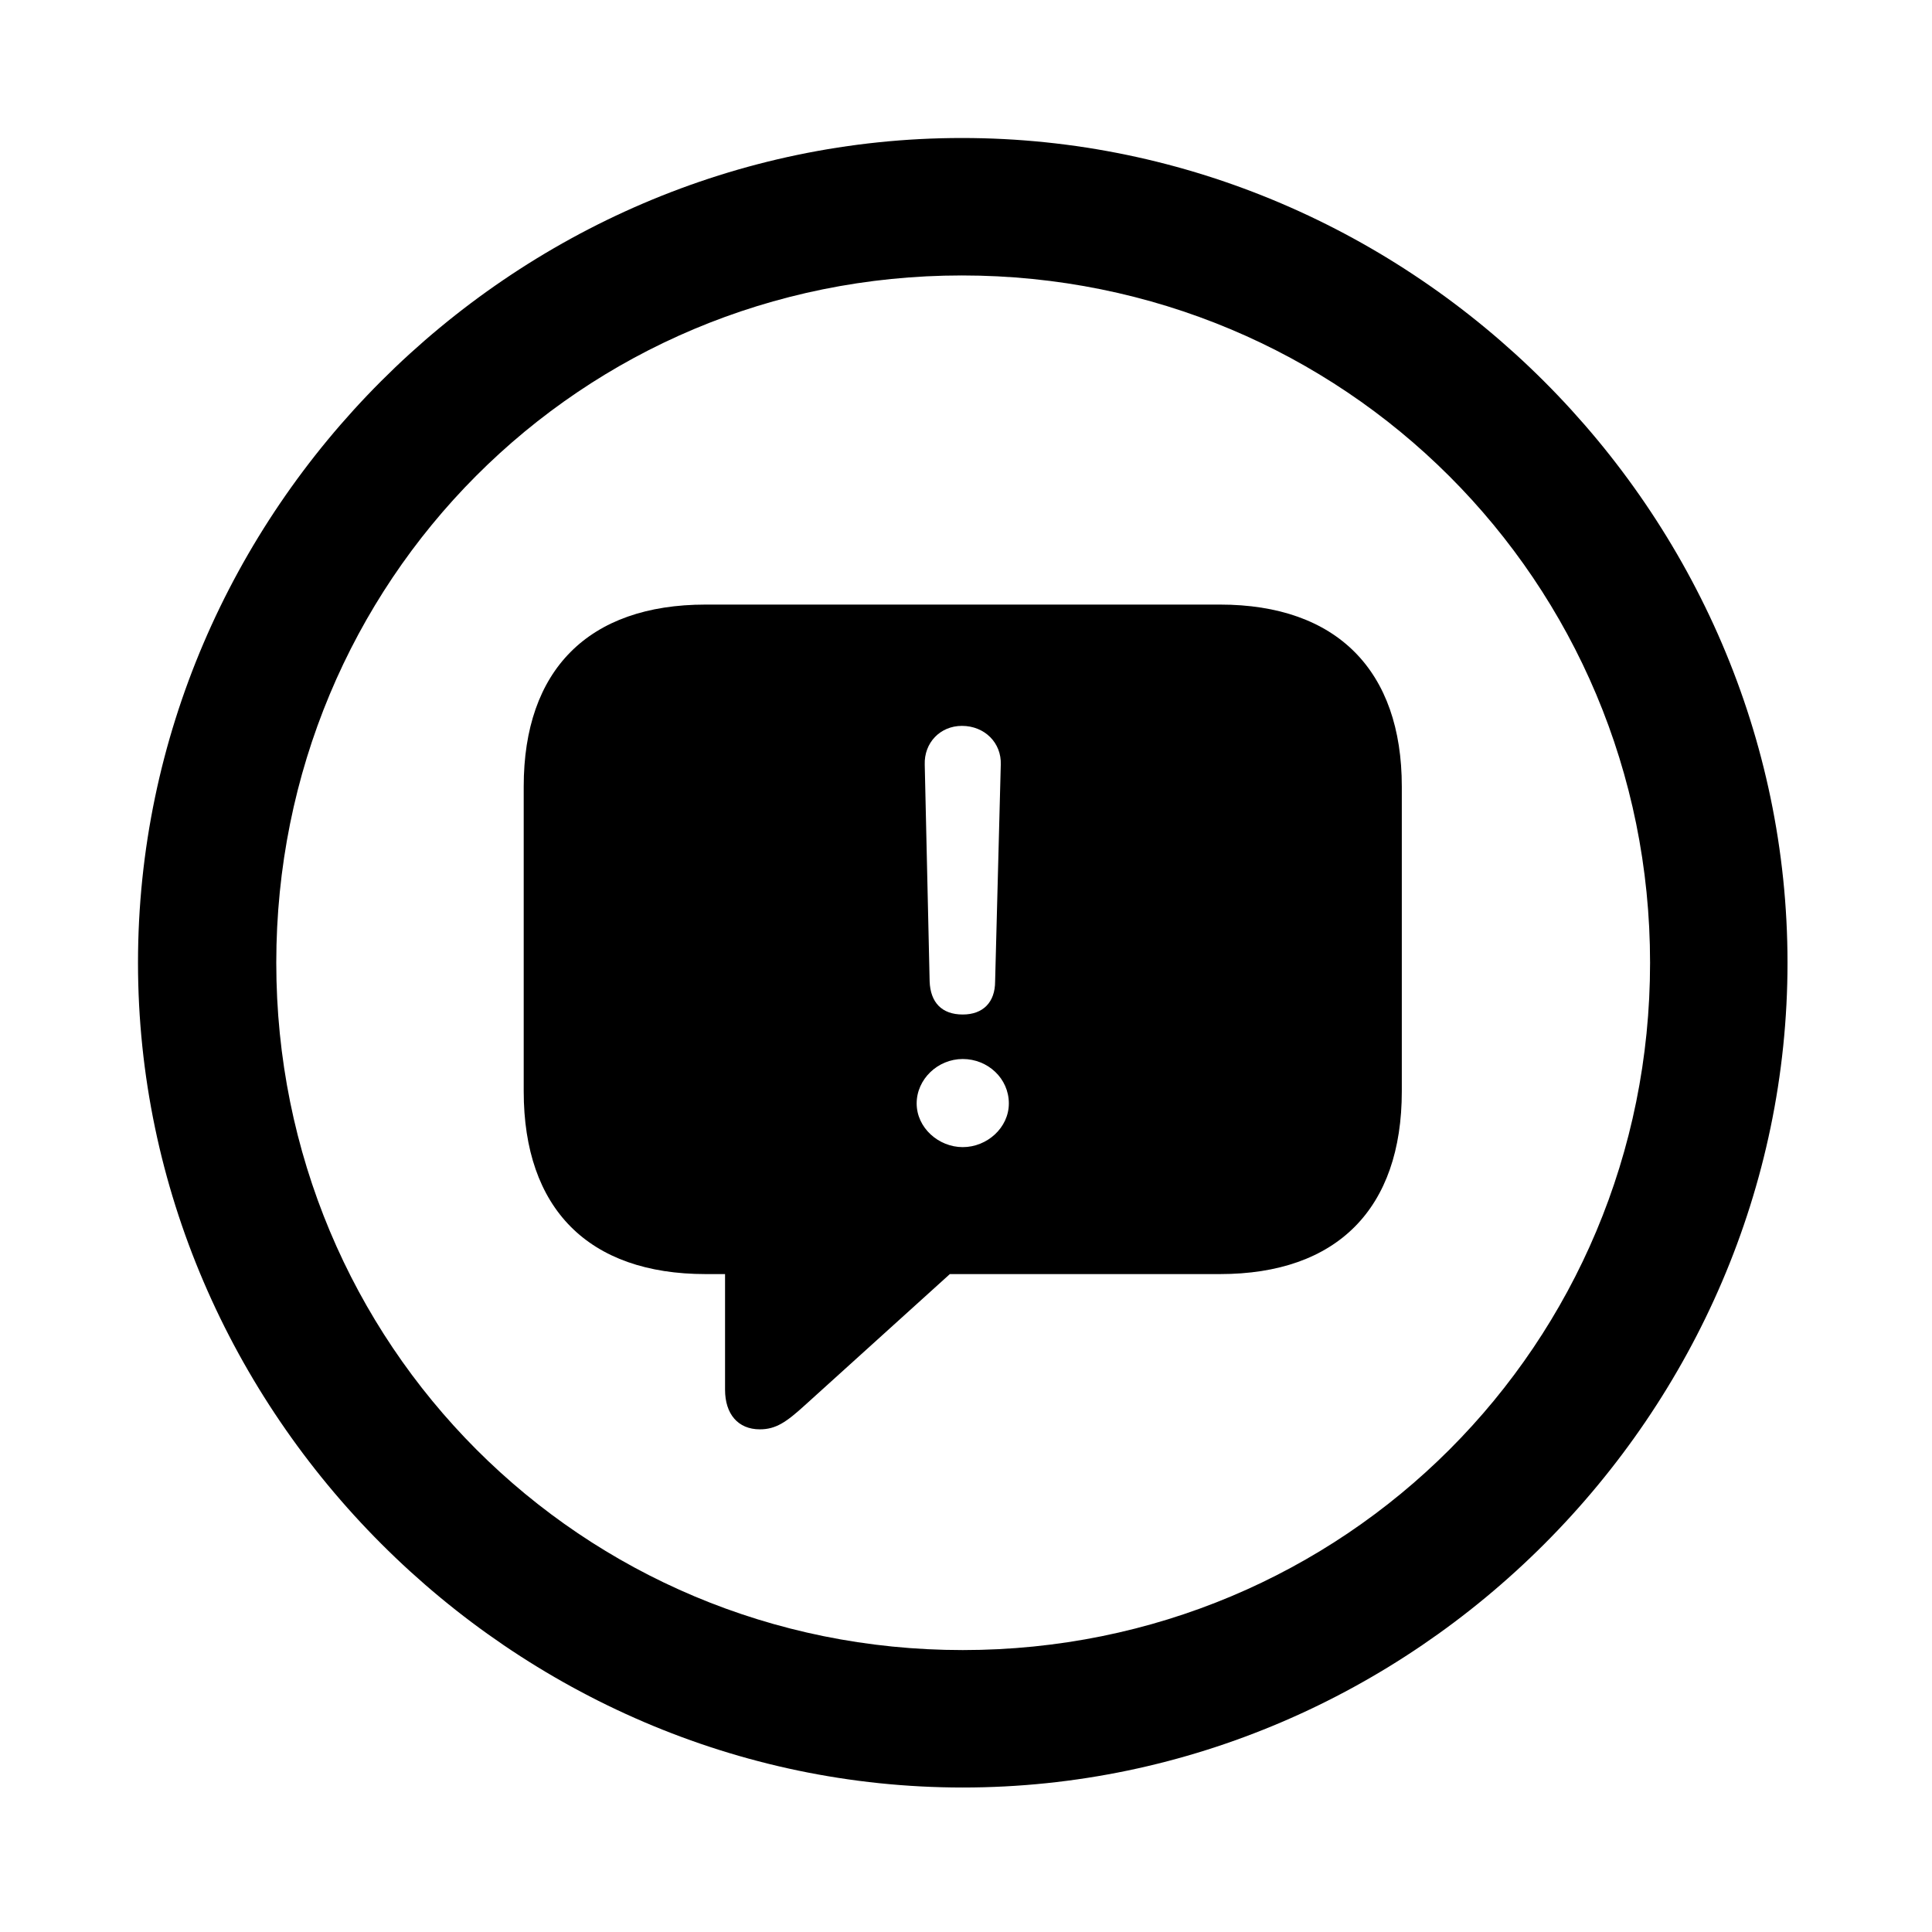 <svg width="28" height="28" viewBox="0 0 28 28" fill="none" xmlns="http://www.w3.org/2000/svg">
<g clipPath="url(#clip0_2201_1320)">
<path d="M13.953 25.906C20.492 25.906 25.906 20.48 25.906 13.953C25.906 7.414 20.48 2 13.941 2C7.414 2 2 7.414 2 13.953C2 20.48 7.426 25.906 13.953 25.906ZM13.953 23.914C8.422 23.914 4.004 19.484 4.004 13.953C4.004 8.422 8.41 3.992 13.941 3.992C19.473 3.992 23.914 8.422 23.914 13.953C23.914 19.484 19.484 23.914 13.953 23.914Z" fill="black" fillOpacity="0.85"/>
<path d="M11.012 20.715C11.246 20.715 11.398 20.609 11.668 20.363L13.766 18.465H17.68C19.379 18.465 20.316 17.516 20.316 15.816V11.398C20.316 9.723 19.379 8.762 17.68 8.762H10.227C8.527 8.762 7.59 9.711 7.59 11.398V15.816C7.59 17.516 8.527 18.465 10.227 18.465H10.508V20.141C10.508 20.492 10.695 20.715 11.012 20.715ZM13.953 14.703C13.648 14.703 13.484 14.527 13.473 14.223L13.402 11.082C13.391 10.766 13.625 10.52 13.941 10.52C14.27 10.52 14.516 10.766 14.504 11.082L14.422 14.223C14.422 14.527 14.246 14.703 13.953 14.703ZM13.953 16.625C13.602 16.625 13.285 16.344 13.285 15.992C13.285 15.641 13.59 15.348 13.953 15.348C14.316 15.348 14.621 15.629 14.621 15.992C14.621 16.344 14.305 16.625 13.953 16.625Z" fill="black" fillOpacity="0.85"/>
</g>
<defs>
<clipPath id="clip0_2201_1320">
<rect width="23.906" height="23.918" fill="white" transform="translate(2 2)"/>
</clipPath>
</defs>
</svg>
